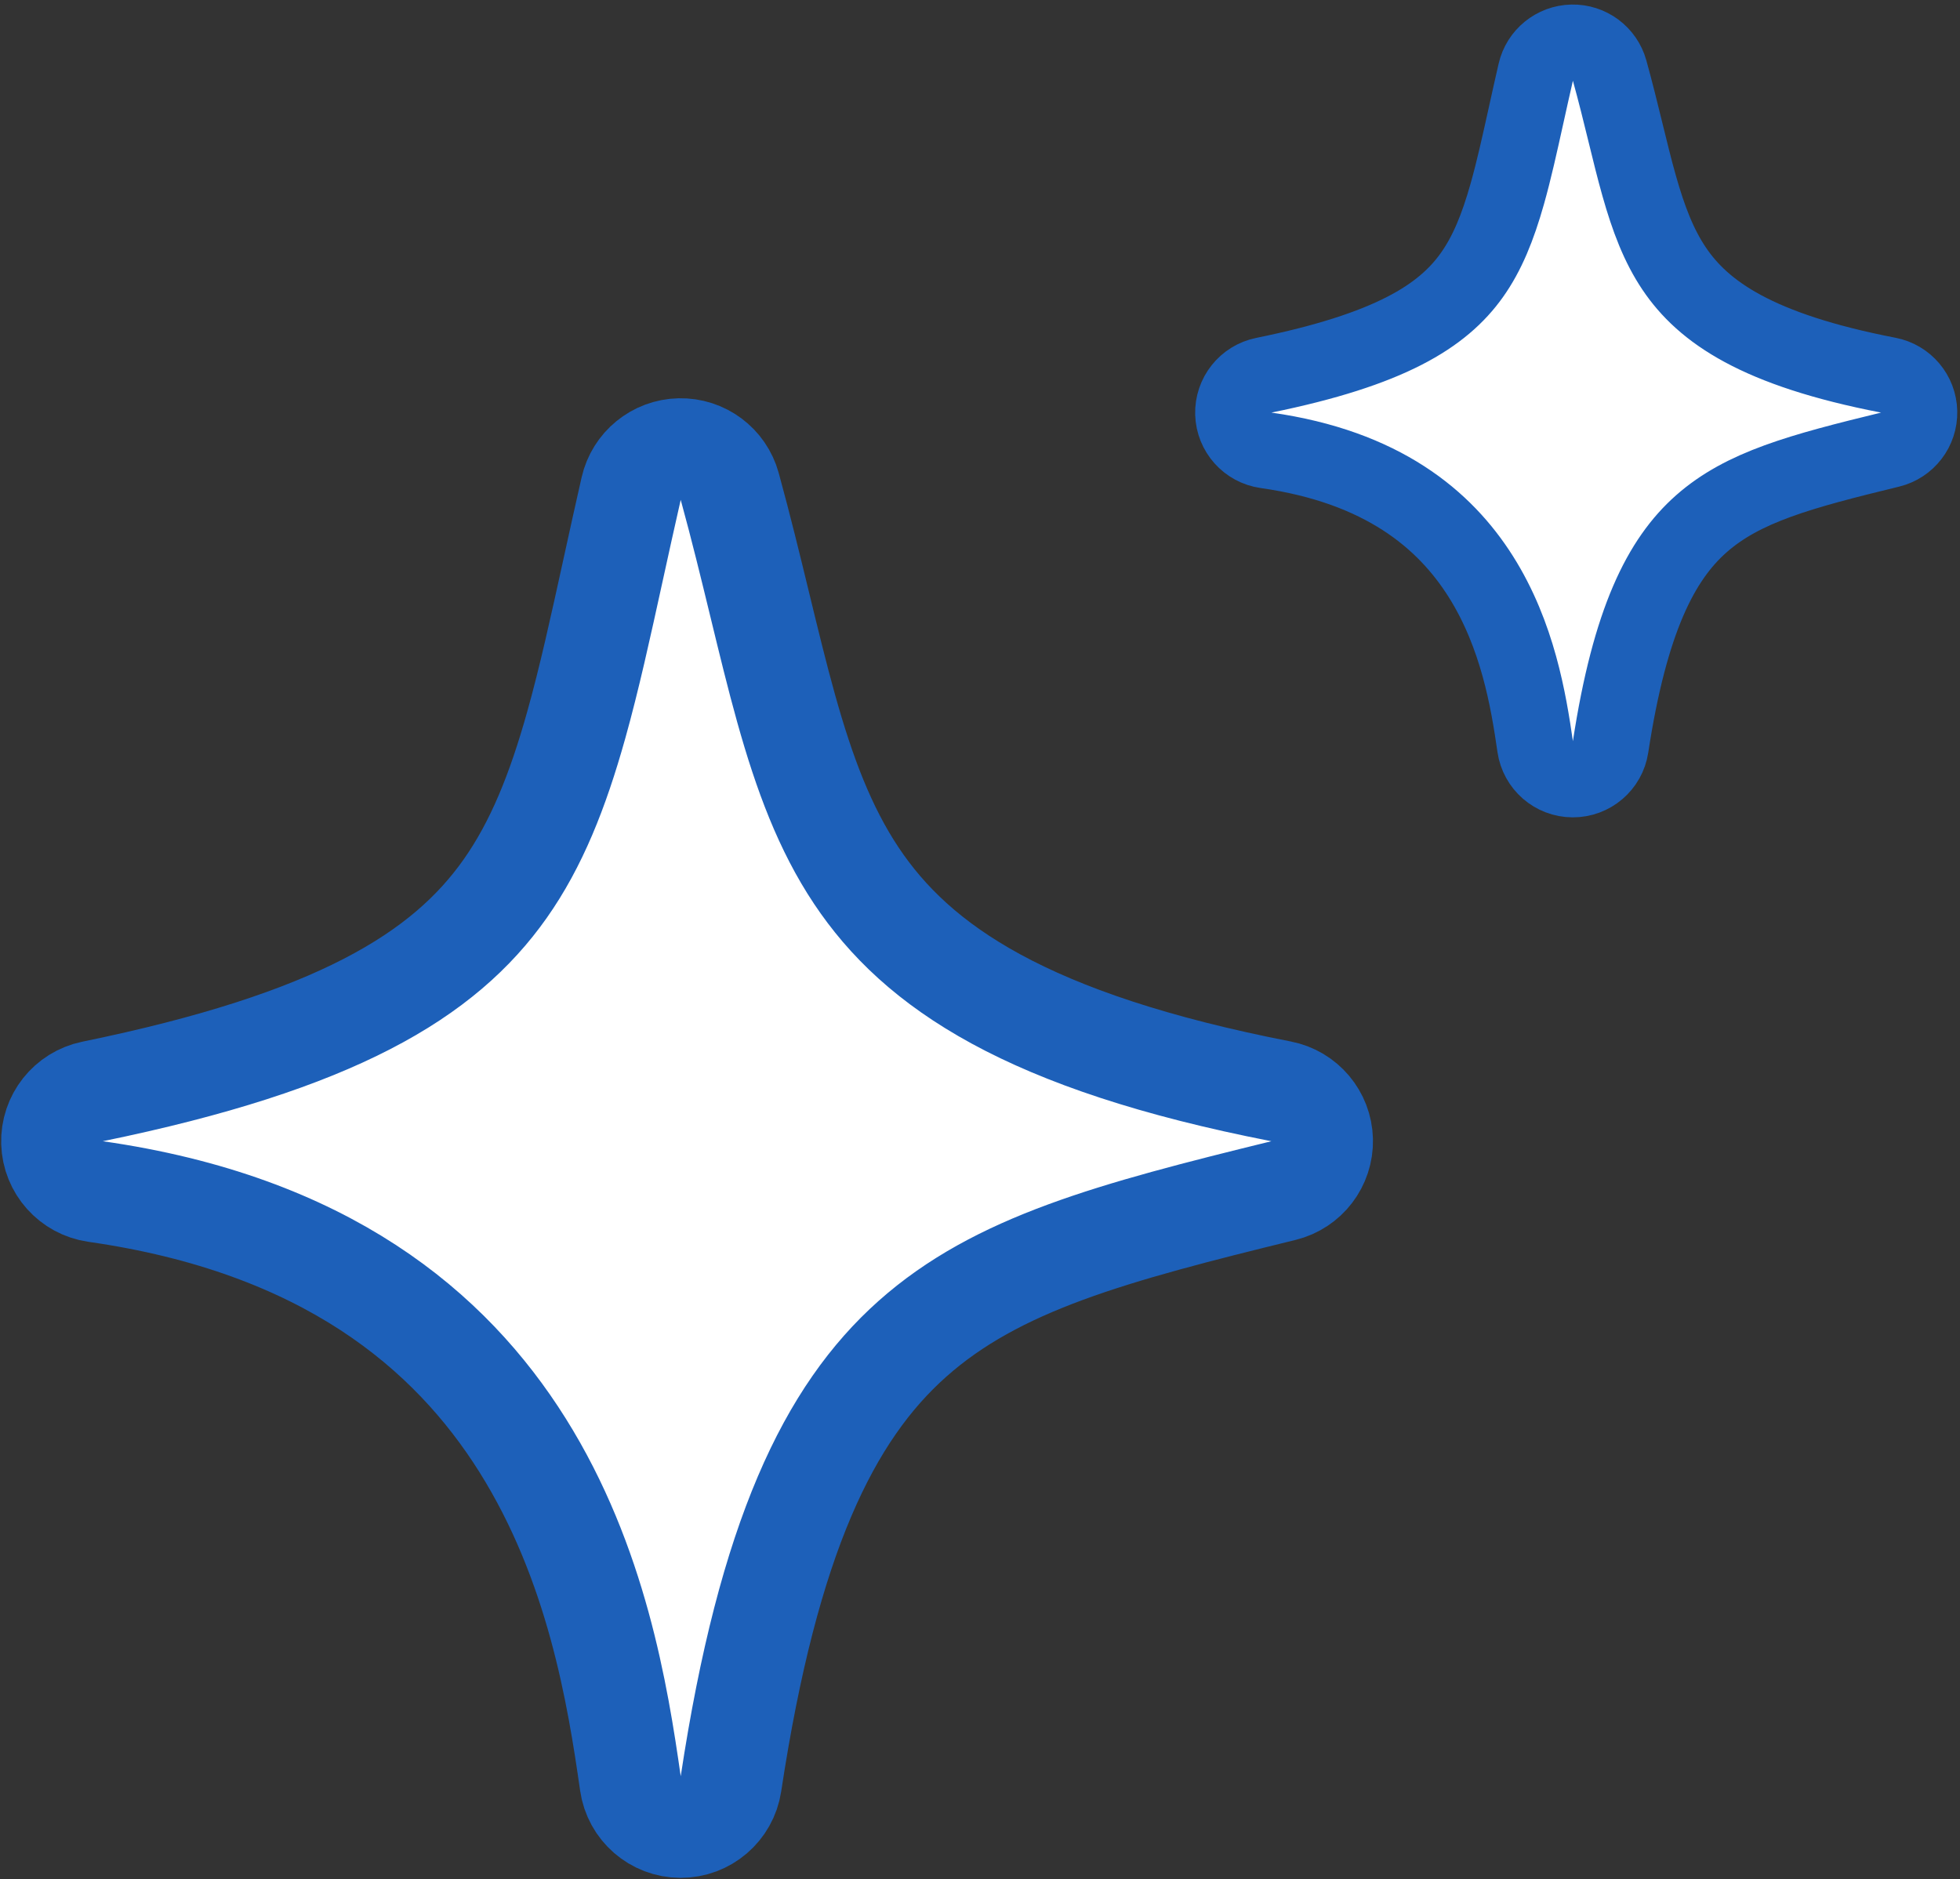 <svg width="267" height="256" viewBox="0 0 267 256" fill="none" xmlns="http://www.w3.org/2000/svg">
<rect x="0" y="0" width="267" height="256" fill="#333333" stroke="none"/>
<path d="M99.405 66.269C98.565 63.209 95.752 61.113 92.579 61.182C89.407 61.251 86.688 63.469 85.982 66.562C85.09 70.476 84.28 74.17 83.511 77.679C81.798 85.495 80.287 92.392 78.508 98.748C75.971 107.819 73.07 115.049 68.798 121.105C60.483 132.892 45.755 141.904 12.609 148.703C9.313 149.38 6.98 152.329 7.082 155.693C7.183 159.056 9.69 161.859 13.021 162.335C44.304 166.804 61.34 181.209 71.186 196.905C81.261 212.964 84.154 230.904 85.879 242.979C86.364 246.378 89.268 248.907 92.701 248.922C96.134 248.936 99.059 246.432 99.574 243.037C104.679 209.342 112.981 192.483 124.263 182.432C135.826 172.13 151.501 167.93 174.84 162.206C177.996 161.432 180.188 158.566 180.11 155.318C180.033 152.07 177.706 149.313 174.517 148.69C139.882 141.932 124.923 131.706 116.658 119.309C112.384 112.898 109.593 105.463 107.101 96.558C105.859 92.118 104.721 87.431 103.492 82.367L103.481 82.324C102.257 77.28 100.95 71.899 99.405 66.269Z" fill="white" stroke="#1D60B9" stroke-width="13.843" stroke-linejoin="round"/>
<path d="M219.27 9.615C218.637 7.325 216.529 5.758 214.153 5.81C211.778 5.863 209.741 7.521 209.209 9.837C208.734 11.9 208.307 13.832 207.904 15.656C207.016 19.673 206.244 23.17 205.329 26.412C204.029 31.021 202.578 34.561 200.502 37.48C196.518 43.081 189.323 47.633 172.156 51.126C169.68 51.629 167.927 53.843 168.002 56.368C168.078 58.894 169.961 60.998 172.463 61.352C188.336 63.601 196.815 70.796 201.699 78.516C206.754 86.508 208.231 95.481 209.13 101.718C209.496 104.264 211.673 106.158 214.245 106.168C216.818 106.179 219.011 104.305 219.399 101.762C222.041 84.467 226.288 76.202 231.754 71.372C237.44 66.349 245.202 64.242 257.474 61.257C259.845 60.68 261.495 58.529 261.437 56.089C261.379 53.65 259.629 51.58 257.233 51.116C239.344 47.654 232.025 42.492 228.055 36.586C225.965 33.477 224.565 29.821 223.284 25.279C222.643 23.009 222.055 20.607 221.411 17.975L221.41 17.97C220.772 15.362 220.084 12.555 219.27 9.615Z" fill="white" stroke="#1D60B9" stroke-width="10.382" stroke-linejoin="round"/>
</svg>
